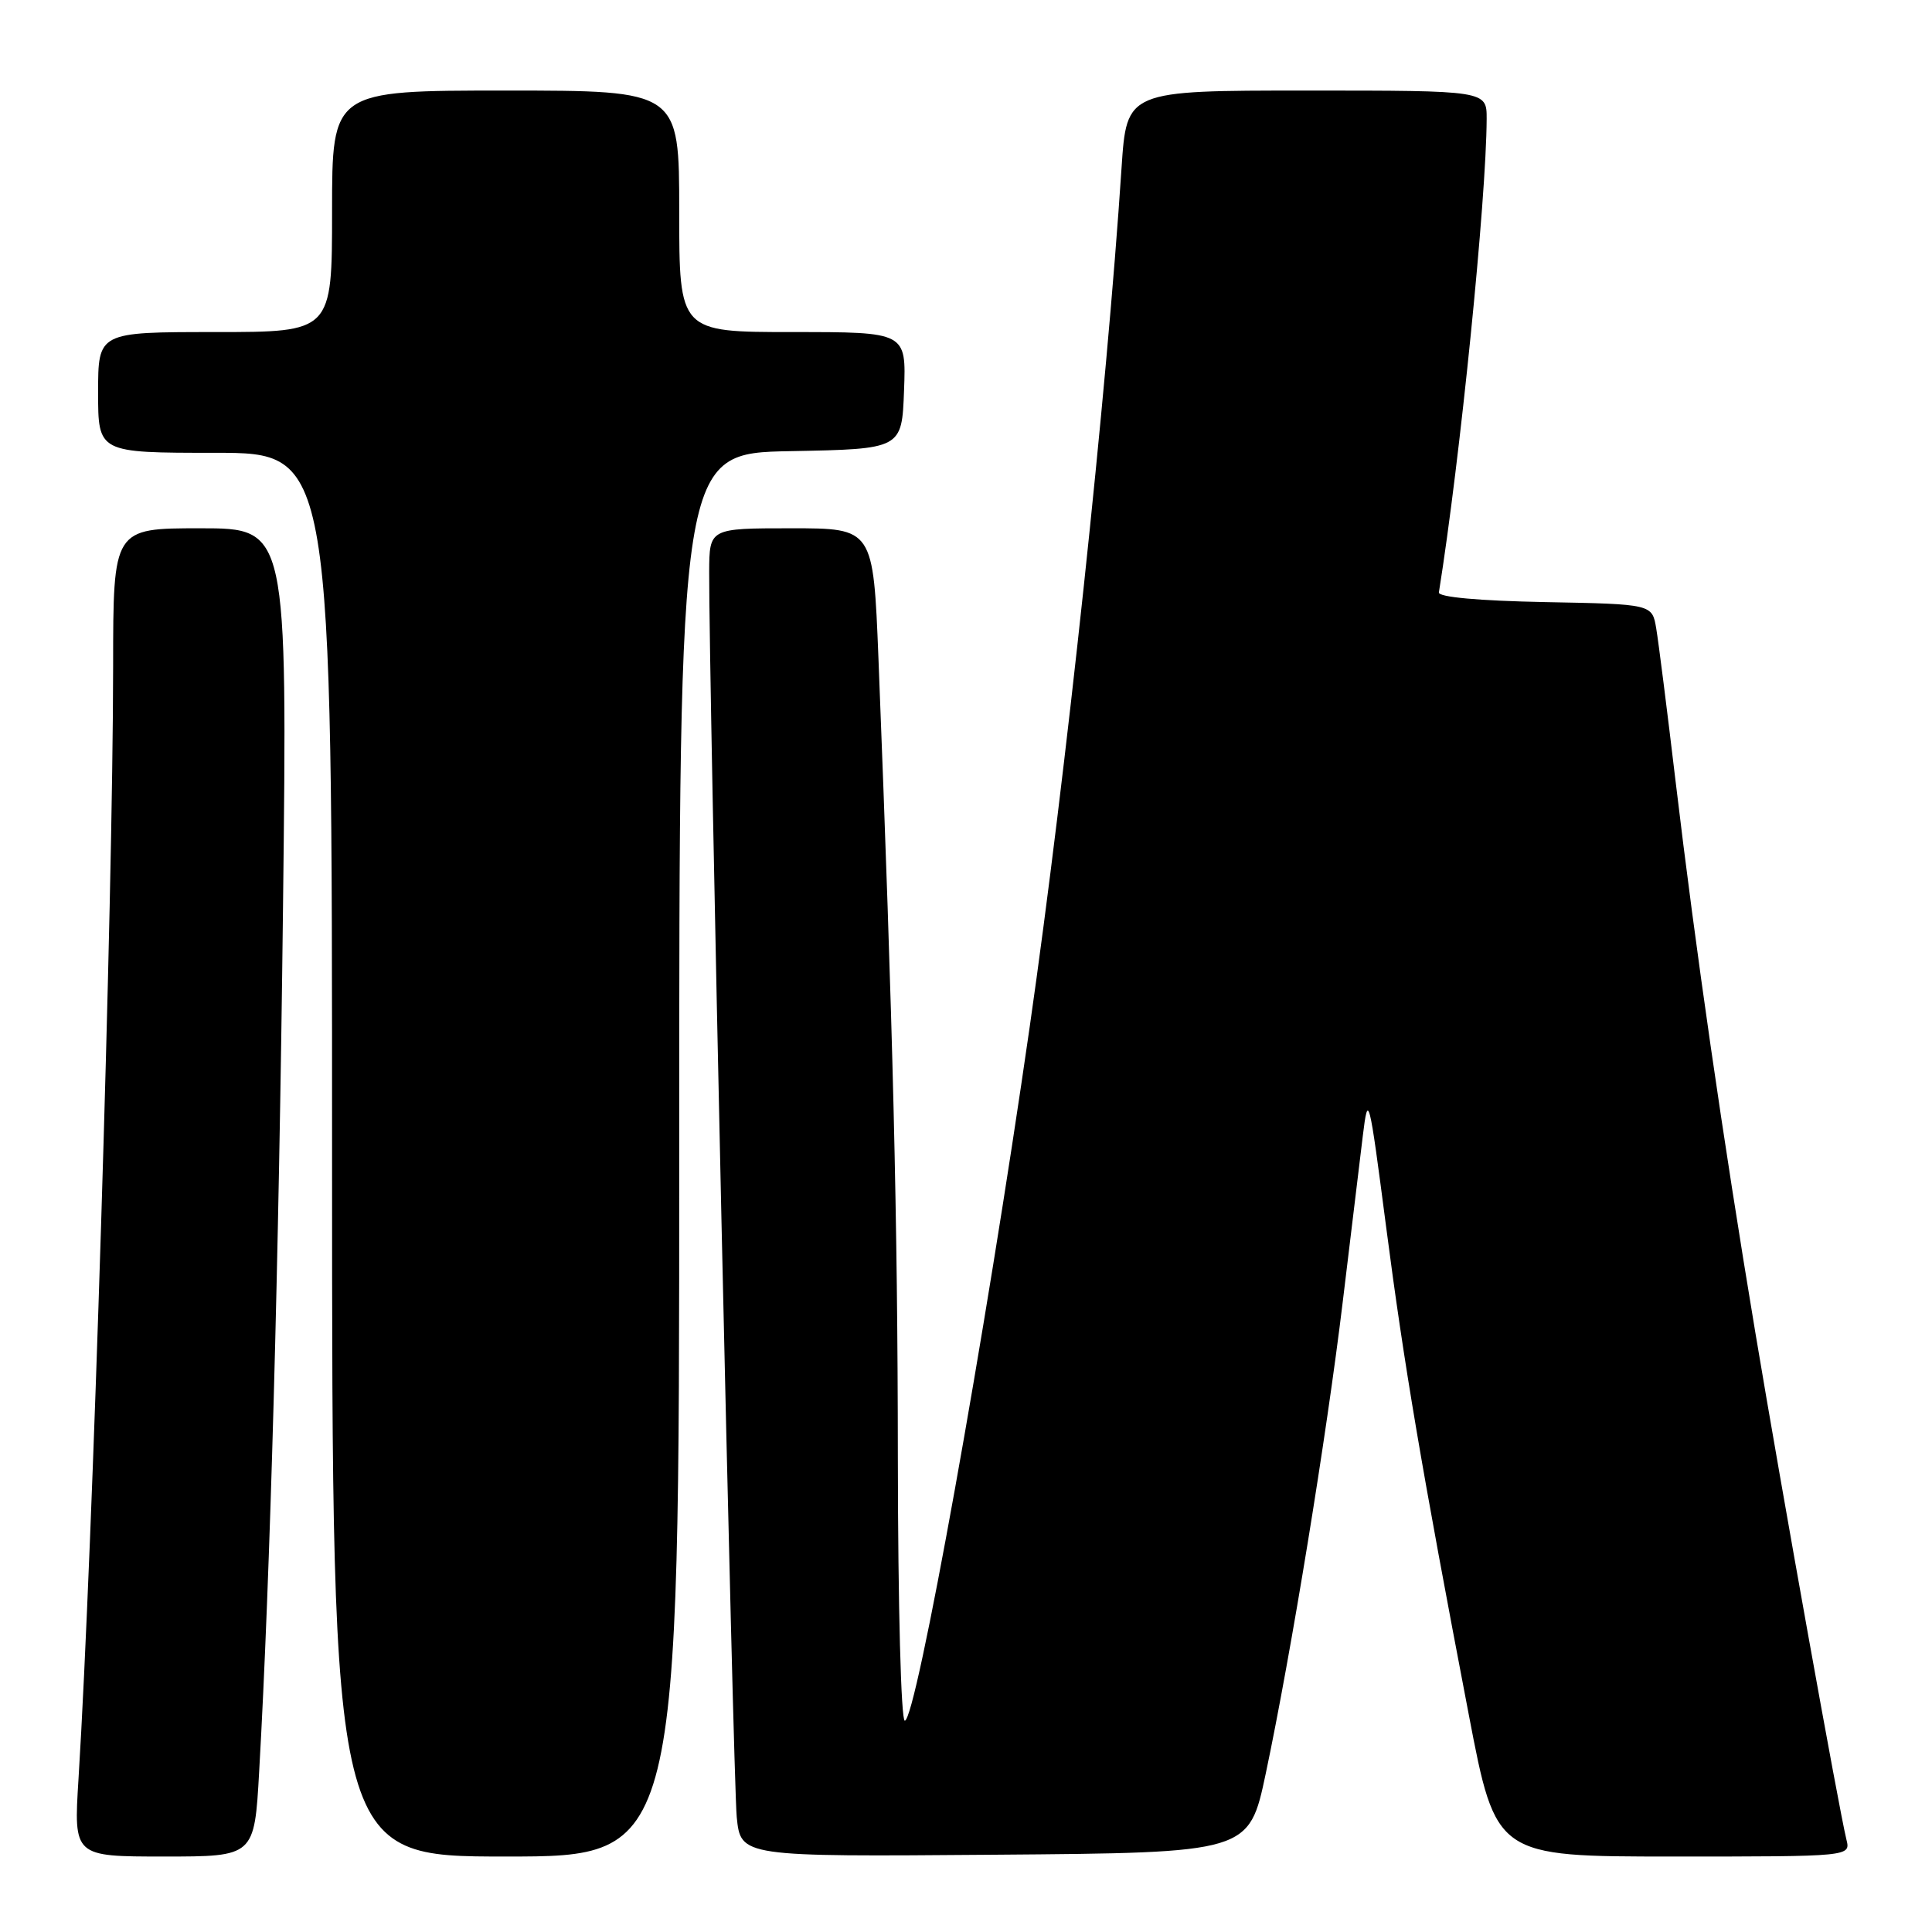 <?xml version="1.0" encoding="UTF-8" standalone="no"?>
<!DOCTYPE svg PUBLIC "-//W3C//DTD SVG 1.1//EN" "http://www.w3.org/Graphics/SVG/1.1/DTD/svg11.dtd" >
<svg xmlns="http://www.w3.org/2000/svg" xmlns:xlink="http://www.w3.org/1999/xlink" version="1.1" viewBox="0 0 256 256">
 <g >
 <path fill="currentColor"
d=" M 34.34 234.75 C 35.81 208.88 36.95 167.43 37.50 120.25 C 38.08 70.00 38.08 70.00 26.54 70.00 C 15.00 70.00 15.00 70.00 14.99 88.25 C 14.97 119.30 12.29 205.36 10.40 235.75 C 9.76 246.00 9.76 246.00 21.73 246.00 C 33.71 246.00 33.71 246.00 34.34 234.75 Z  M 90.00 153.03 C 90.00 60.05 90.00 60.05 104.75 59.78 C 119.50 59.50 119.50 59.50 119.79 51.75 C 120.08 44.00 120.08 44.00 105.04 44.00 C 90.00 44.00 90.00 44.00 90.00 28.00 C 90.00 12.00 90.00 12.00 67.00 12.00 C 44.00 12.00 44.00 12.00 44.00 28.00 C 44.00 44.00 44.00 44.00 28.50 44.00 C 13.00 44.00 13.00 44.00 13.00 52.00 C 13.00 60.00 13.00 60.00 28.50 60.00 C 44.00 60.00 44.00 60.00 44.00 153.00 C 44.00 246.00 44.00 246.00 67.00 246.00 C 90.00 246.00 90.00 246.00 90.00 153.03 Z  M 167.72 235.00 C 171.09 219.02 175.77 190.34 177.92 172.50 C 178.98 163.70 180.18 153.80 180.58 150.50 C 181.29 144.71 181.40 145.14 183.66 162.50 C 186.06 180.96 188.35 194.47 194.63 227.25 C 198.22 246.00 198.22 246.00 221.72 246.00 C 245.22 246.00 245.22 246.00 244.66 243.75 C 243.65 239.62 236.13 197.77 232.58 176.50 C 228.28 150.72 224.69 125.92 222.02 103.50 C 220.91 94.15 219.76 85.05 219.46 83.28 C 218.92 80.05 218.92 80.05 204.71 79.78 C 195.95 79.61 190.56 79.12 190.66 78.50 C 193.47 60.95 196.95 26.41 196.99 15.75 C 197.00 12.00 197.00 12.00 173.14 12.00 C 149.29 12.00 149.29 12.00 148.61 22.25 C 146.64 52.21 141.26 102.50 136.45 136.00 C 130.58 176.88 121.38 228.00 119.89 228.00 C 119.39 228.00 118.99 212.85 118.97 193.25 C 118.95 161.67 118.33 136.31 116.40 87.25 C 115.71 70.00 115.71 70.00 104.86 70.00 C 94.00 70.00 94.00 70.00 93.97 75.75 C 93.91 89.51 97.15 236.01 97.62 240.76 C 98.15 246.03 98.15 246.03 131.82 245.76 C 165.50 245.50 165.50 245.50 167.72 235.00 Z "/>
</g>
</svg>